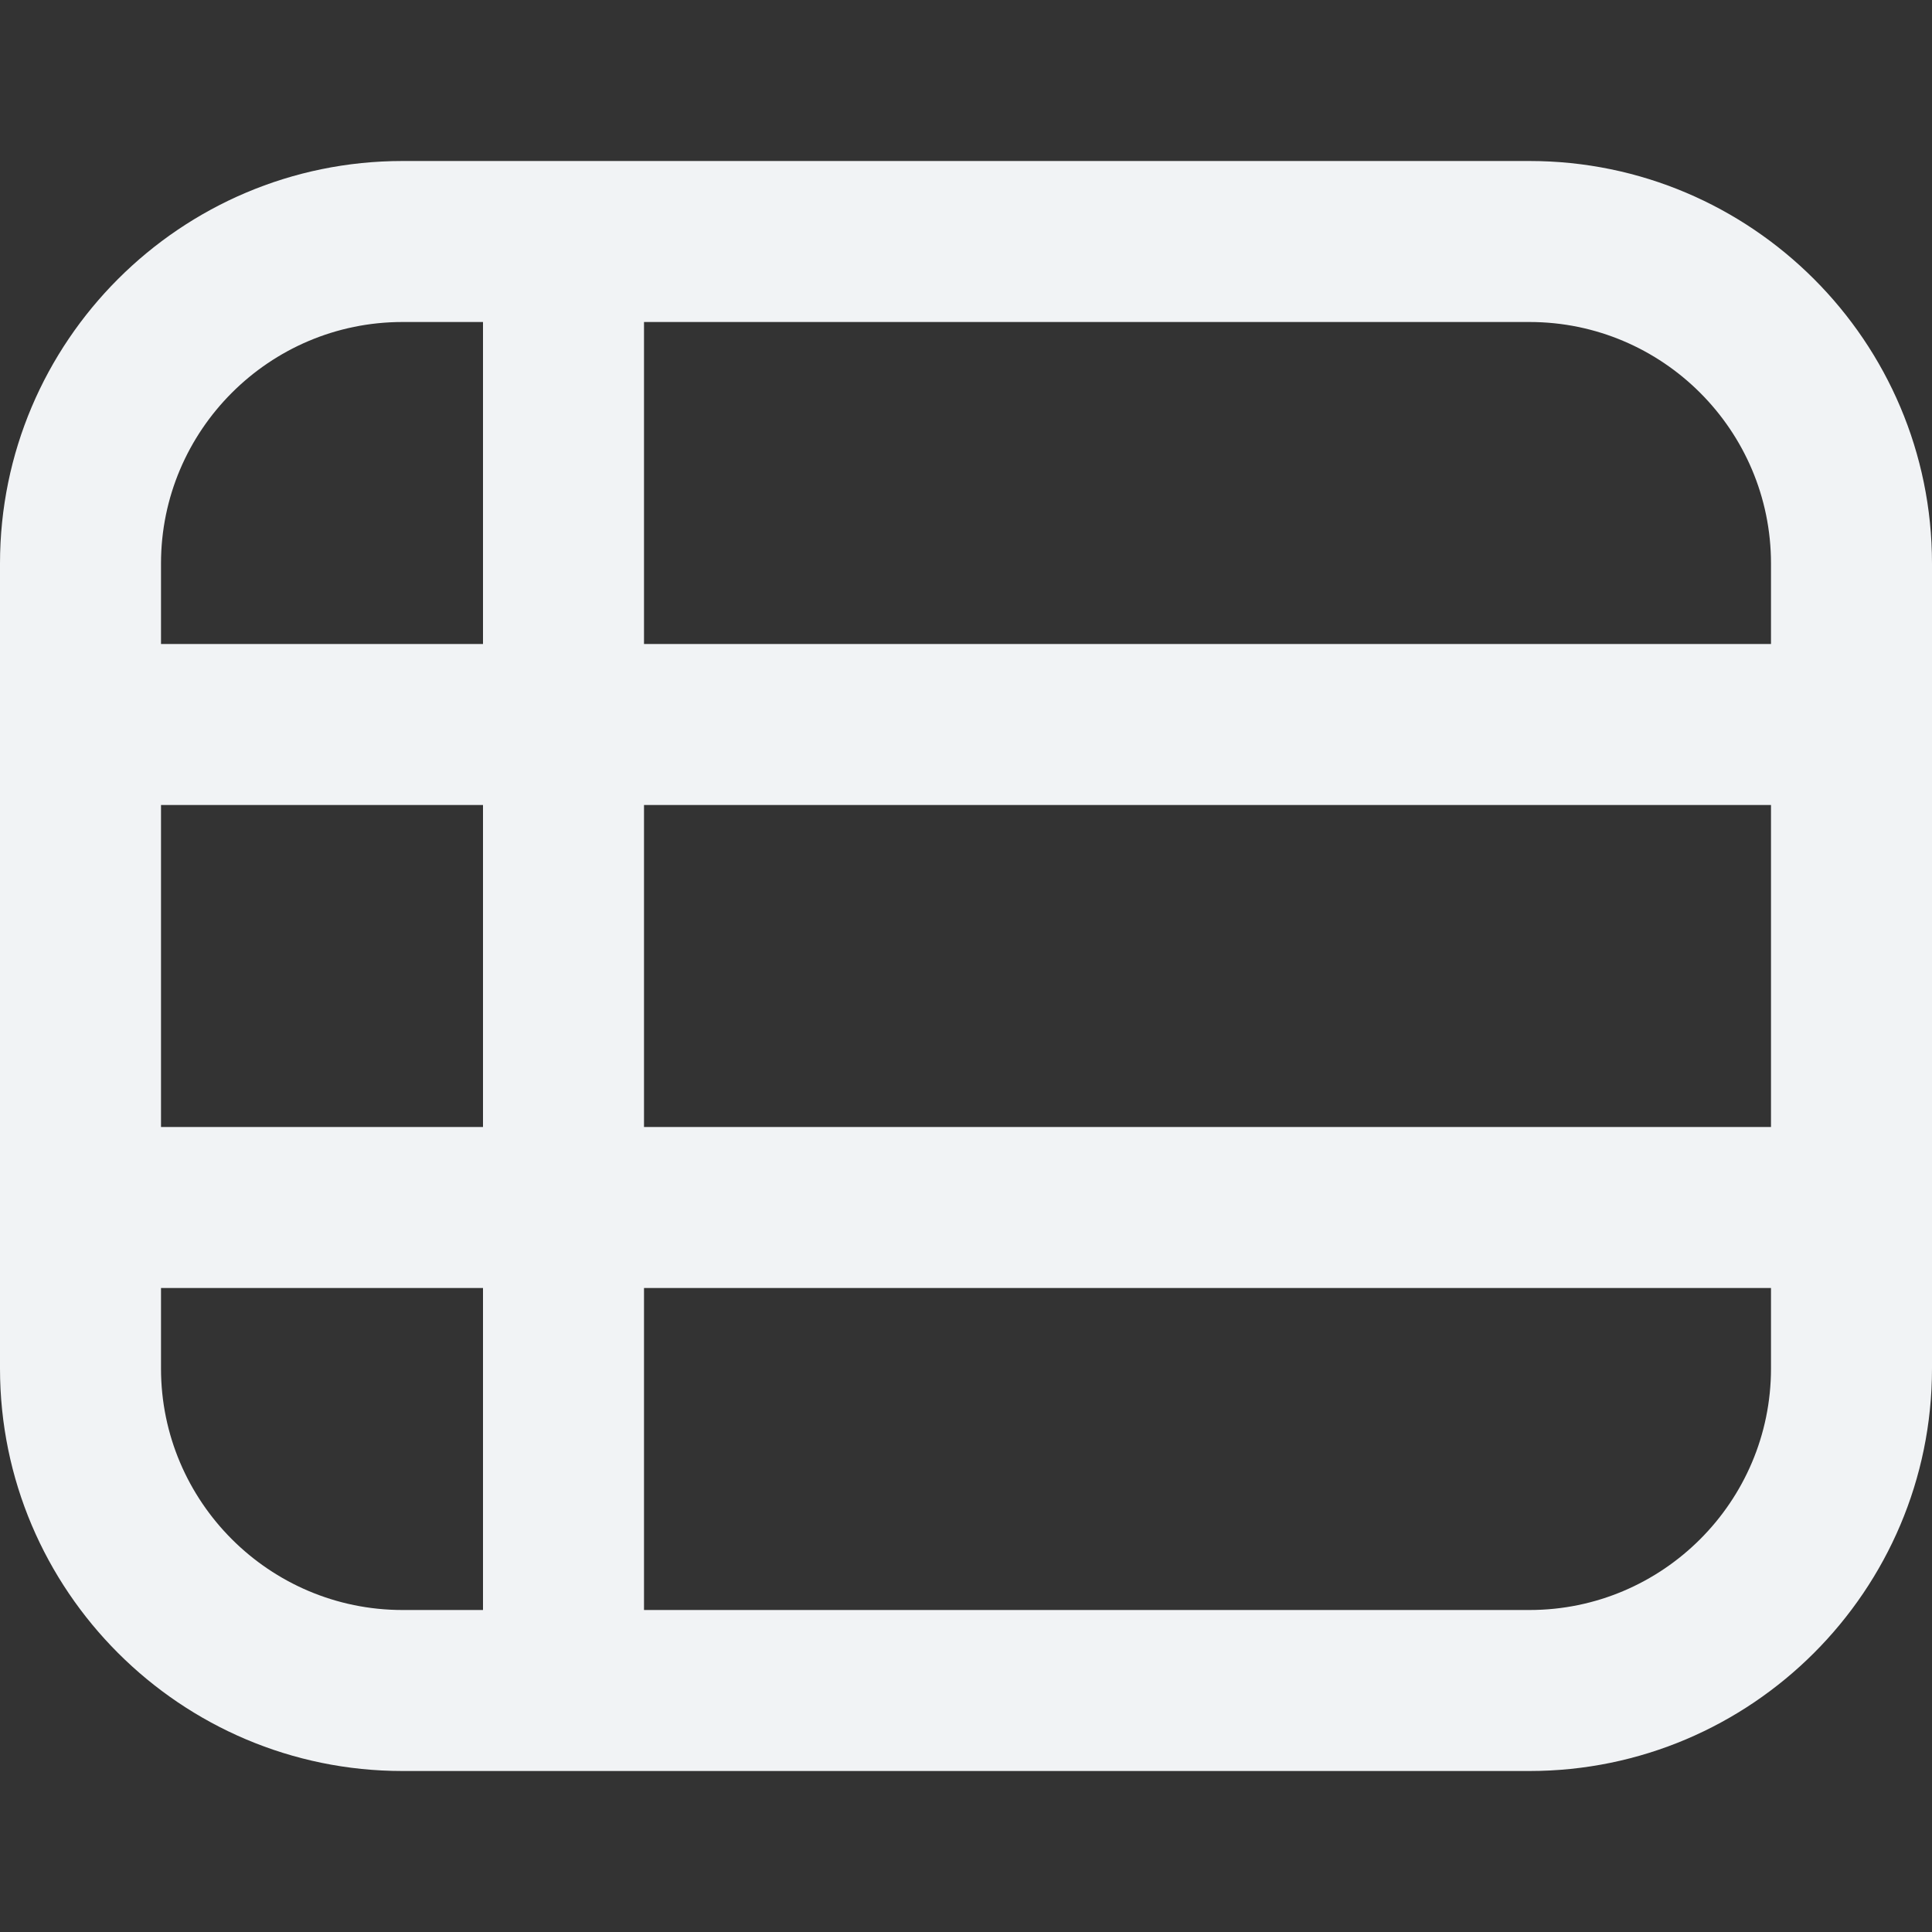 <svg width="512" height="512" viewBox="0 0 512 512" fill="none" xmlns="http://www.w3.org/2000/svg">
<rect x="0" y="0" width="512" height="512" fill="#333333" stroke="none"/>
<path d="M405.333 42.667H106.667C47.851 42.667 0 90.518 0 149.334V362.667C0 421.483 47.851 469.334 106.667 469.334H405.333C464.149 469.334 512 421.483 512 362.667V149.334C512 90.518 464.149 42.667 405.333 42.667ZM42.667 213.334H128V298.667H42.667V213.334ZM170.667 213.334H469.333V298.667H170.667V213.334ZM469.333 149.334V170.667H170.667V85.334H405.333C440.619 85.334 469.333 114.048 469.333 149.334ZM106.667 85.334H128V170.667H42.667V149.334C42.667 114.048 71.381 85.334 106.667 85.334ZM42.667 362.667V341.334H128V426.667H106.667C71.381 426.667 42.667 397.952 42.667 362.667ZM405.333 426.667H170.667V341.334H469.333V362.667C469.333 397.952 440.619 426.667 405.333 426.667Z" fill="#F1F3F5"/>
</svg>
